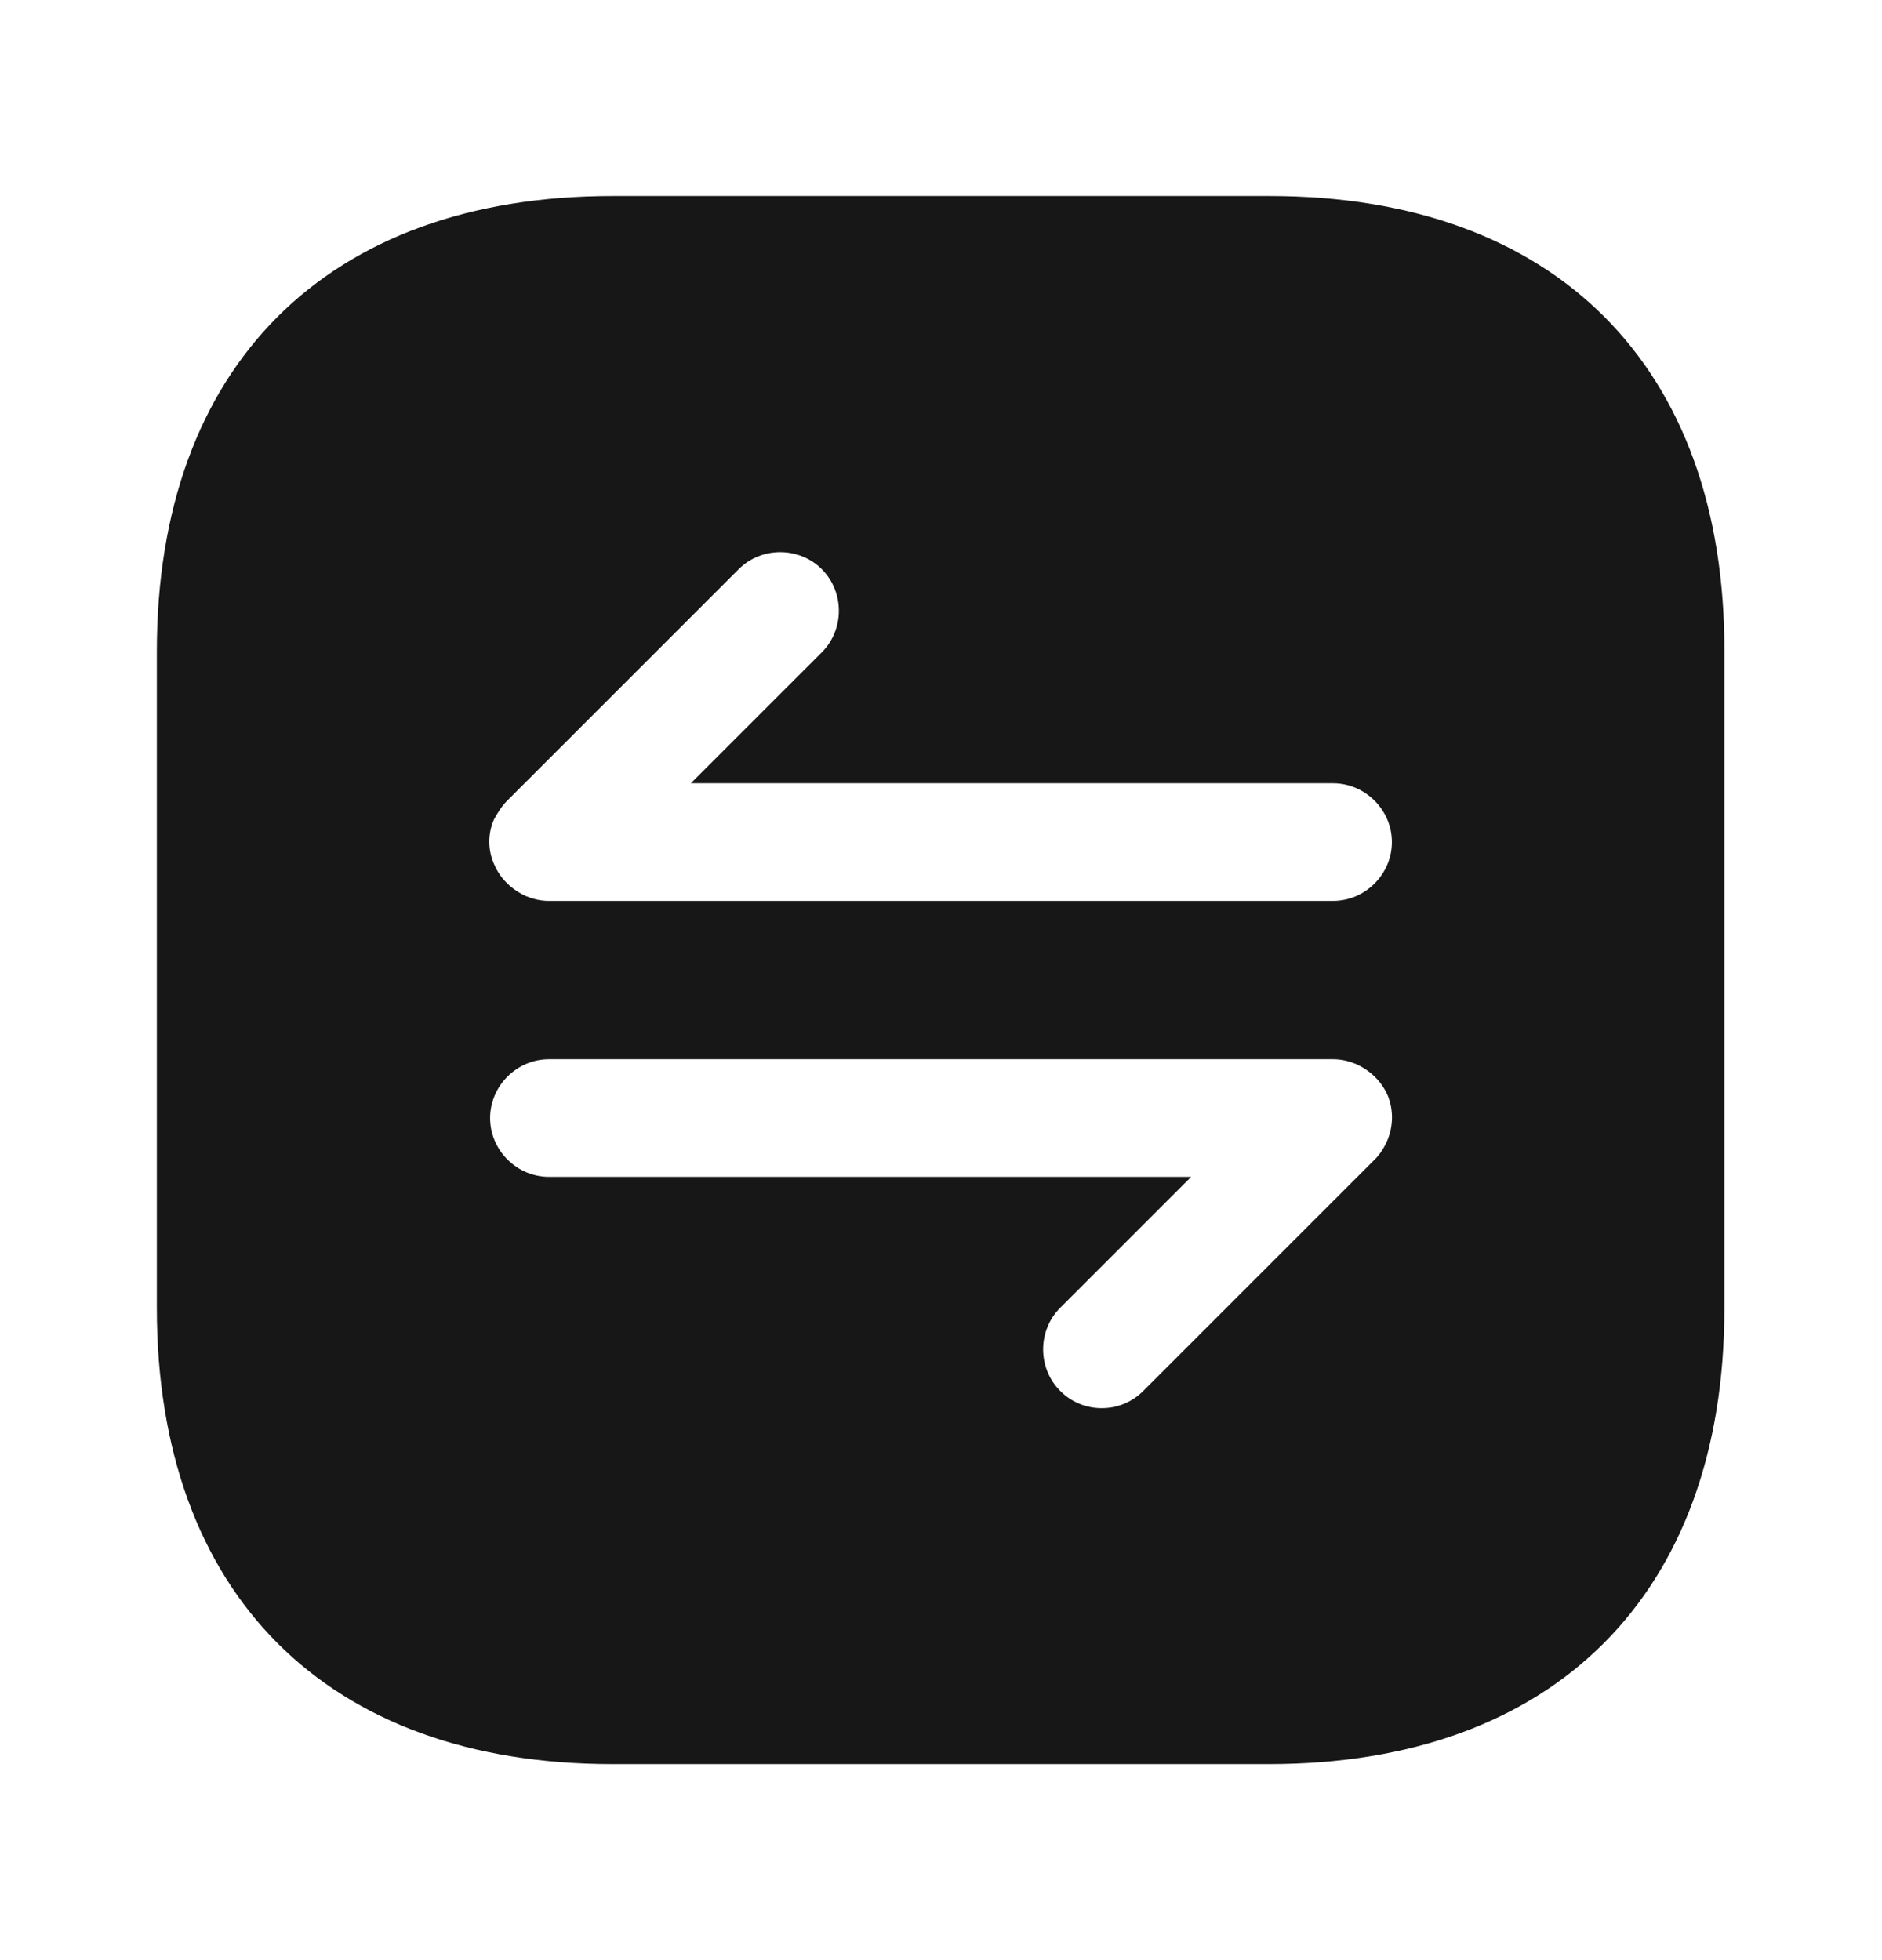 <svg width="24" height="25" viewBox="0 0 24 25" fill="none" xmlns="http://www.w3.org/2000/svg">
<path d="M16.19 2.5H7.81C4.17 2.5 2 4.67 2 8.31V16.68C2 20.33 4.17 22.5 7.81 22.5H16.18C19.82 22.5 21.99 20.33 21.99 16.69V8.31C22 4.67 19.83 2.5 16.19 2.5ZM17.69 14.55C17.65 14.64 17.6 14.72 17.53 14.79L14.58 17.74C14.43 17.89 14.24 17.96 14.05 17.96C13.86 17.96 13.67 17.89 13.52 17.74C13.23 17.45 13.23 16.97 13.52 16.68L15.19 15.01H7C6.59 15.01 6.25 14.67 6.25 14.26C6.25 13.85 6.59 13.51 7 13.51H17C17.1 13.51 17.19 13.53 17.29 13.57C17.47 13.65 17.62 13.79 17.7 13.98C17.77 14.16 17.77 14.36 17.69 14.55ZM17 11.49H7C6.9 11.49 6.81 11.47 6.71 11.43C6.53 11.35 6.38 11.21 6.3 11.02C6.22 10.84 6.22 10.63 6.3 10.45C6.35 10.36 6.4 10.28 6.47 10.21L9.42 7.26C9.71 6.97 10.19 6.97 10.48 7.26C10.77 7.55 10.77 8.03 10.48 8.32L8.81 9.99H17C17.41 9.99 17.75 10.33 17.75 10.74C17.75 11.15 17.41 11.49 17 11.49Z" fill="#171717"/>
</svg>
